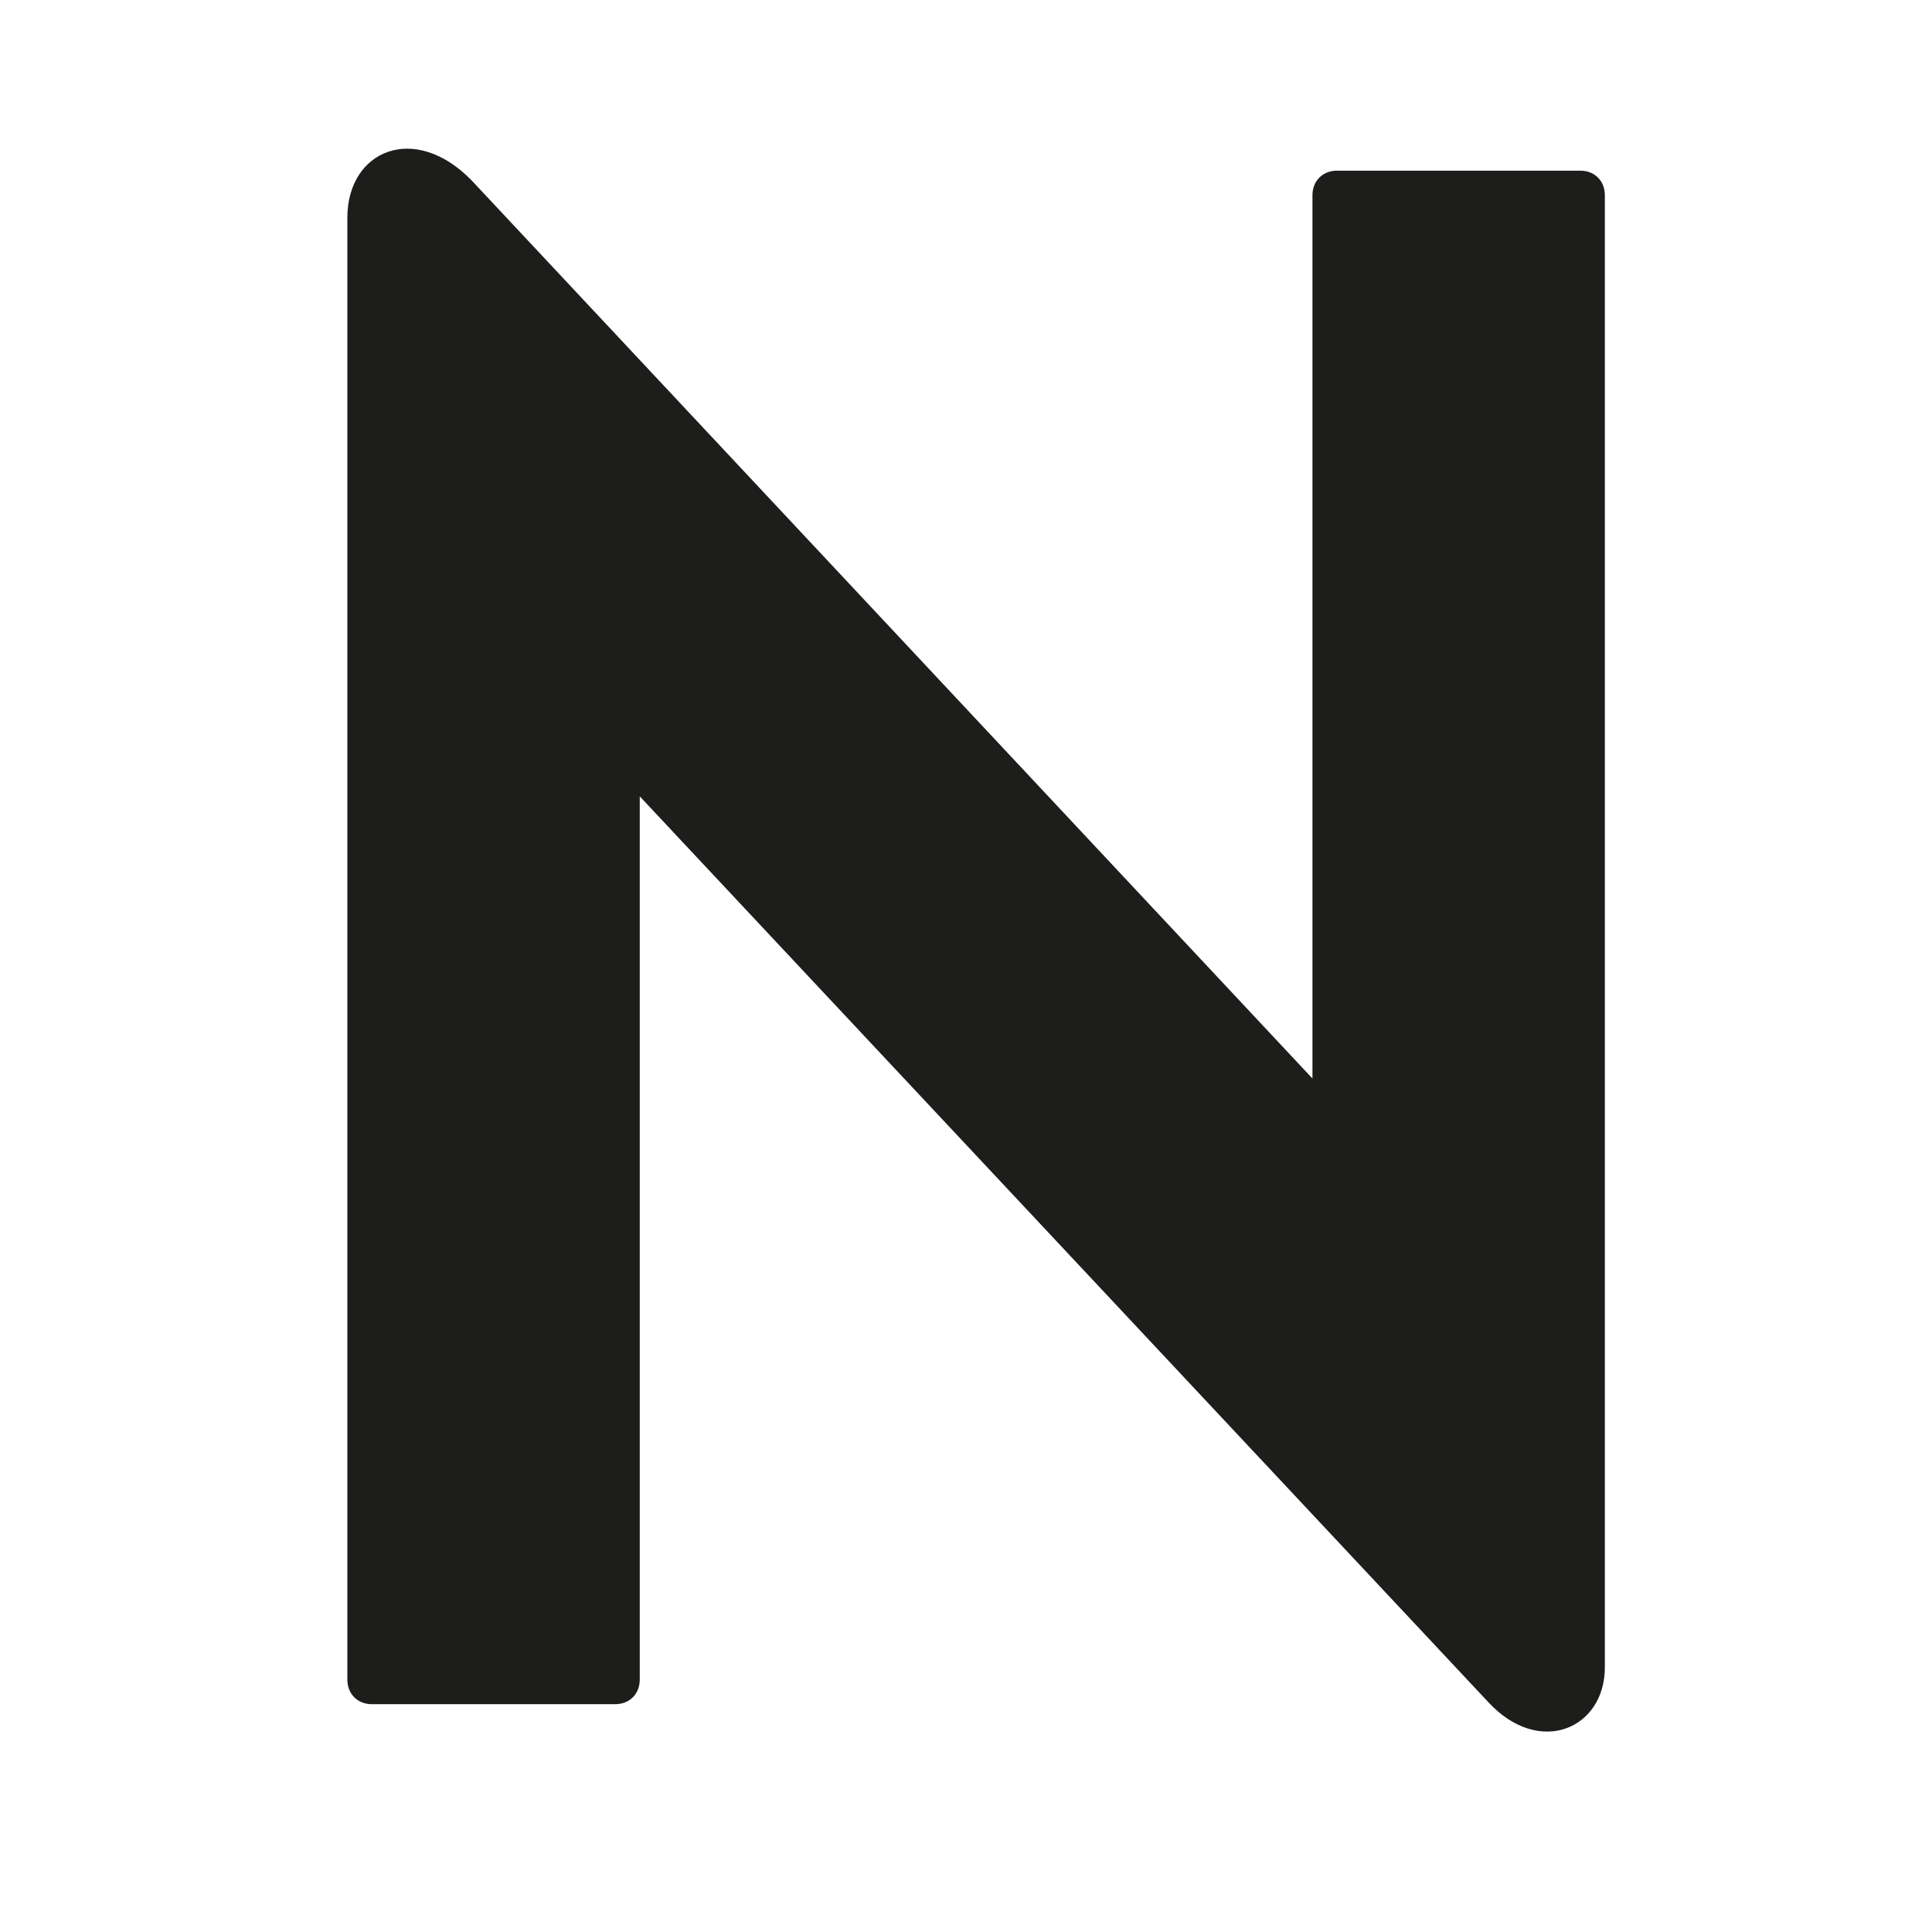 <?xml version="1.0" encoding="UTF-8"?>
<svg id="Calque_1" data-name="Calque 1" xmlns="http://www.w3.org/2000/svg" viewBox="0 0 566.93 566.93">
  <defs>
    <style>
      .cls-1 {
        fill: none;
      }

      .cls-2 {
        fill: #1d1d1b;
      }
    </style>
  </defs>
  <rect class="cls-1" x="-401.15" y="50.08" width="443.07" height="466.76"/>
  <g>
    <rect class="cls-1" x="41.93" y="50.08" width="525" height="466.76"/>
    <path class="cls-2" d="M187.73,233.68v259.2c0,4.2-3,7.2-7.2,7.2h-71.4c-4.2,0-7.2-3-7.2-7.2V63.88c0-19.8,19.8-28.2,36.6-10.8l246.6,263.4V57.28c0-4.2,3-7.2,7.2-7.2h71.4c4.2,0,7.2,3,7.2,7.2v432c0,18-19.2,26.4-34.2,10.2L187.73,233.68Z"/>
  </g>
</svg>